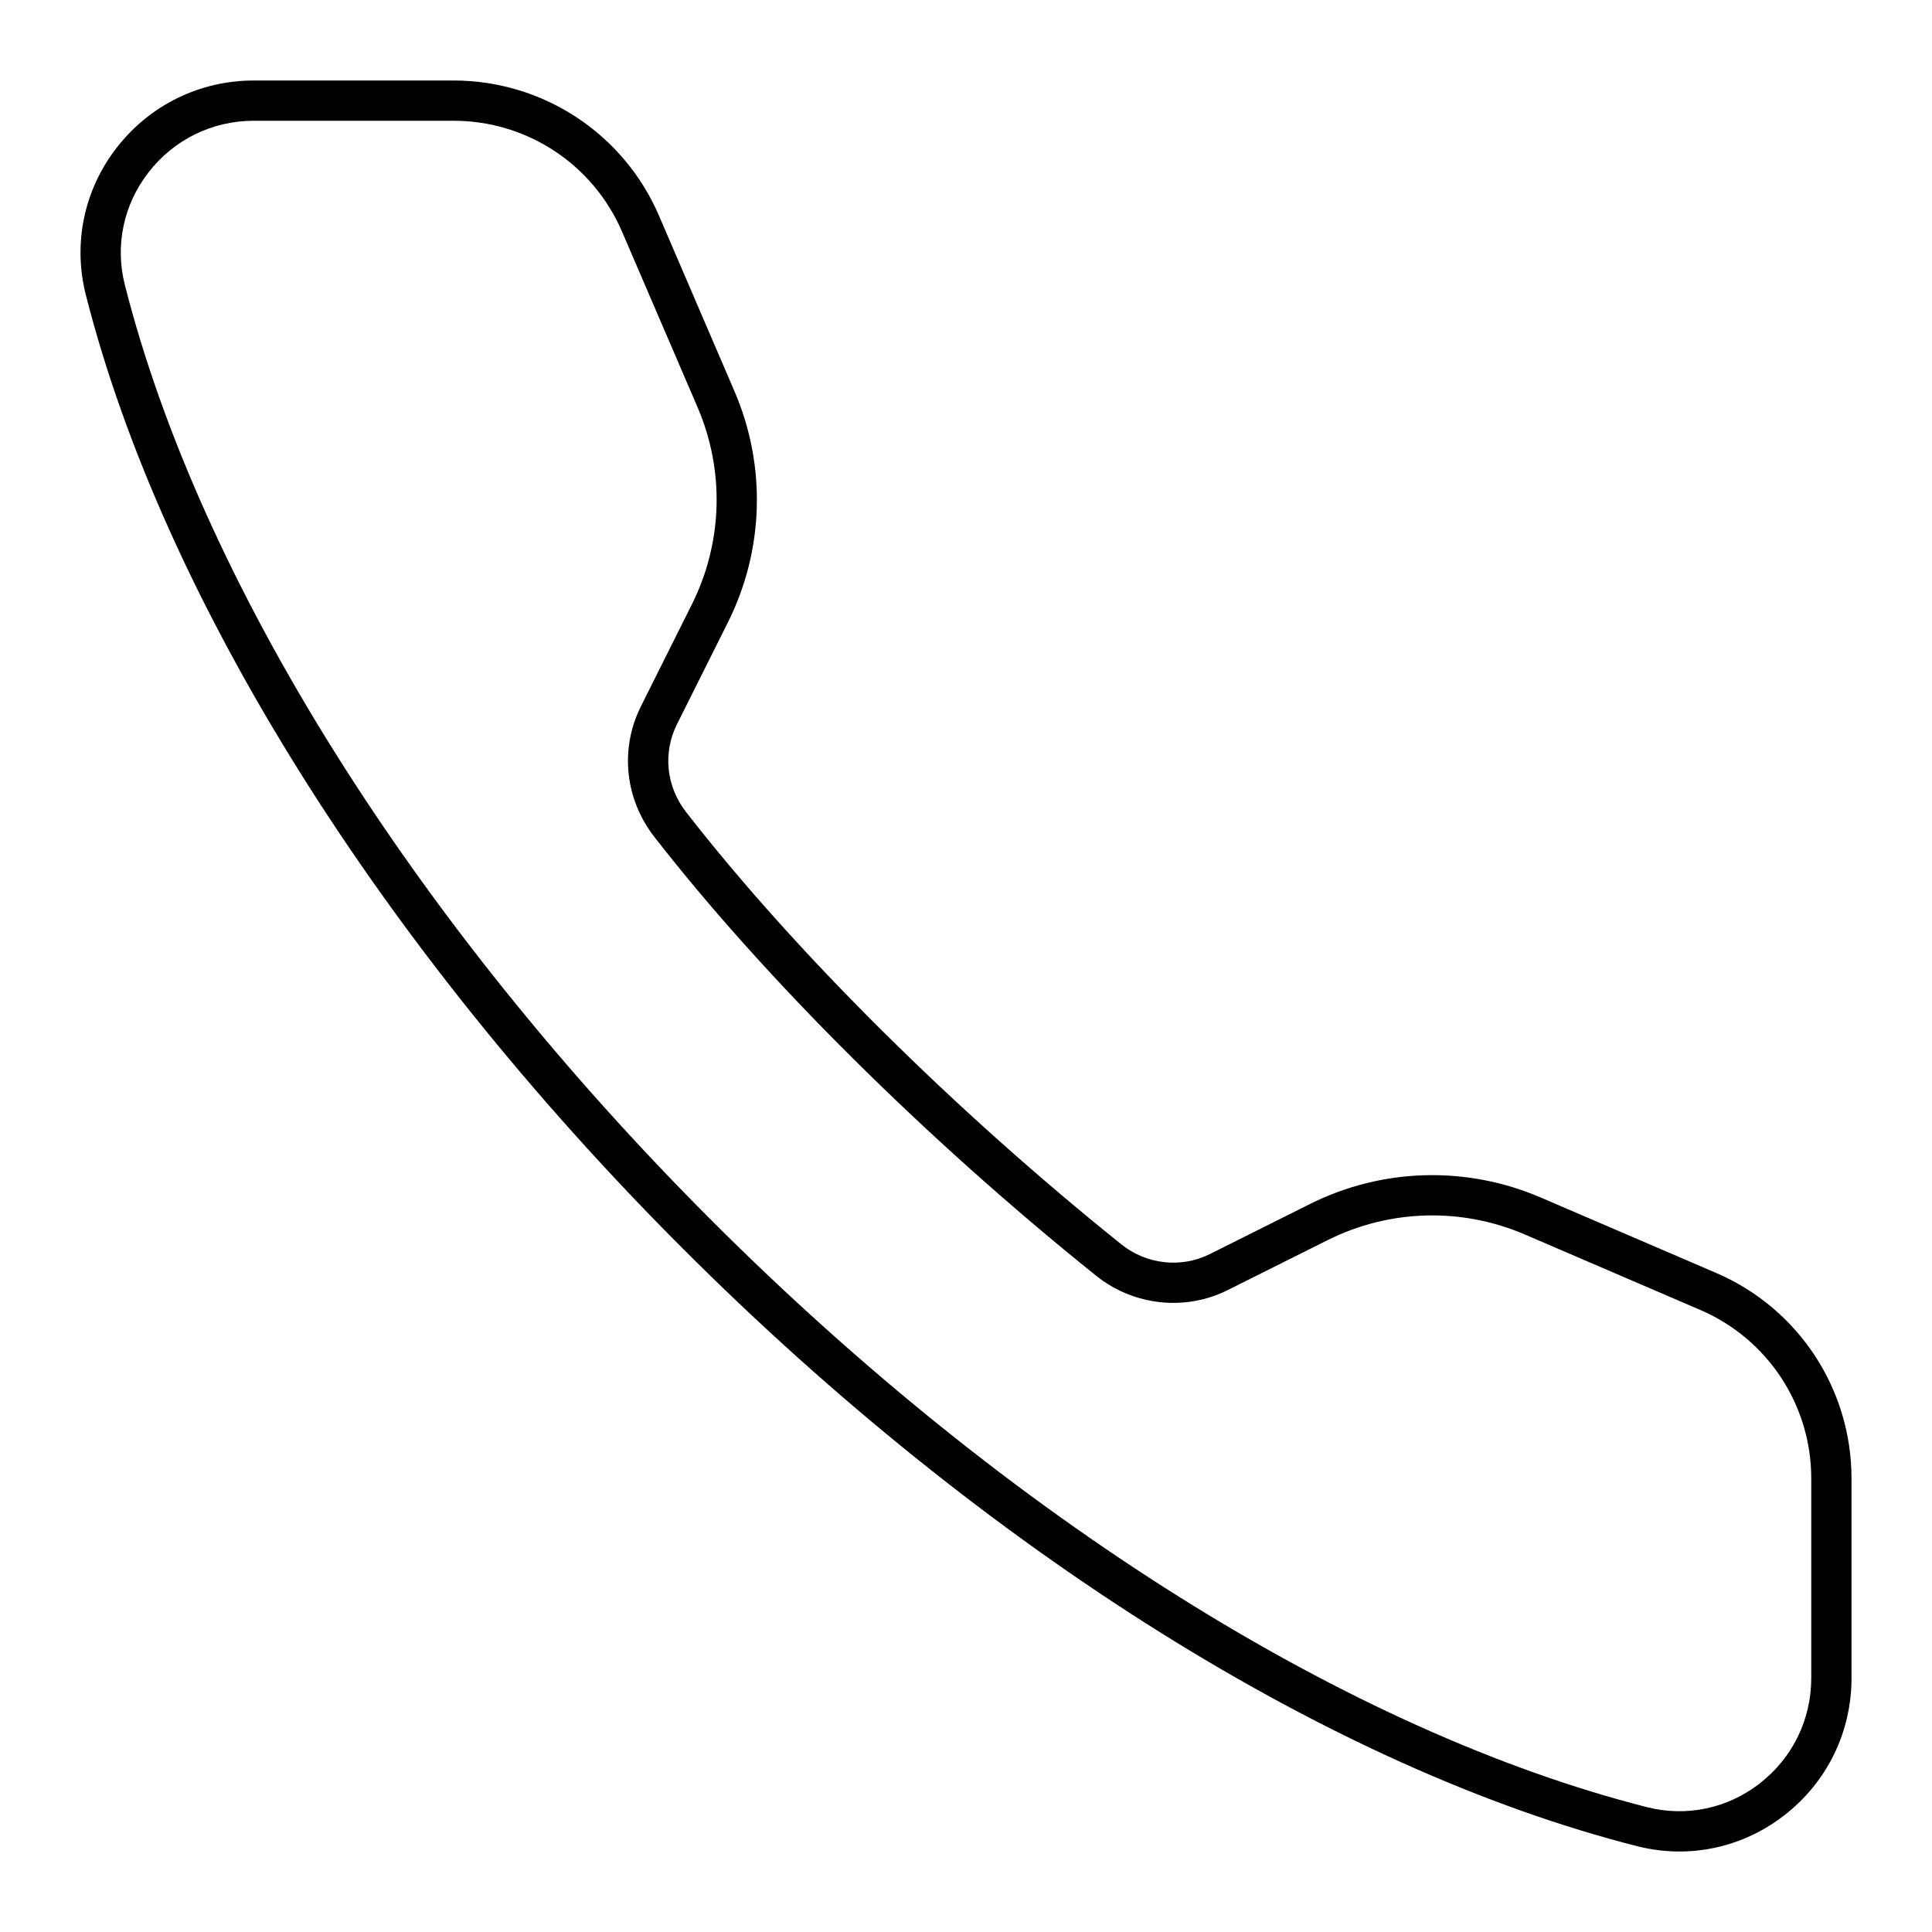 <svg width="48" height="48" viewBox="0 0 48 48" xmlns="http://www.w3.org/2000/svg"><title>activities/handset_48</title><path d="M6.307 3c-1.03 0-1.983.466-2.615 1.28-.624.801-.839 1.821-.59 2.799 1.874 7.381 7.187 15.852 14.577 23.242 7.39 7.39 15.861 12.703 23.243 14.578.977.247 1.997.033 2.798-.59.814-.633 1.28-1.586 1.28-2.616l0-4.962c0-1.823-1.082-3.466-2.757-4.186l-4.358-1.874c-1.578-.678-3.366-.628-4.903.141l-2.482 1.241c-1.056.528-2.338.387-3.266-.357-4.221-3.388-8.222-7.363-10.977-10.904-.734-.944-.861-2.188-.333-3.245l1.264-2.528c.769-1.537.821-3.324.142-4.903l-1.875-4.359C14.735 4.082 13.092 3 11.269 3l-4.962 0zm35.42 43c-.35 0-.703-.043-1.052-.132-7.55-1.918-16.19-7.326-23.703-14.84-7.513-7.513-12.922-16.153-14.84-23.703-.324-1.279-.044-2.613.77-3.659C3.725 2.607 4.967 2 6.307 2l4.962 0c2.223 0 4.227 1.32 5.105 3.362l1.874 4.359c.796 1.85.736 3.944-.165 5.745l-1.264 2.528c-.355.71-.268 1.547.228 2.183 2.708 3.483 6.65 7.397 10.813 10.739.624.501 1.486.596 2.193.243l2.482-1.241c1.801-.902 3.895-.961 5.745-.166l4.358 1.874c2.043.878 3.362 2.882 3.362 5.105l0 4.962c0 1.341-.607 2.582-1.666 3.405-.761.592-1.674.902-2.607.902z" fill="#000" fill-rule="evenodd"/></svg>